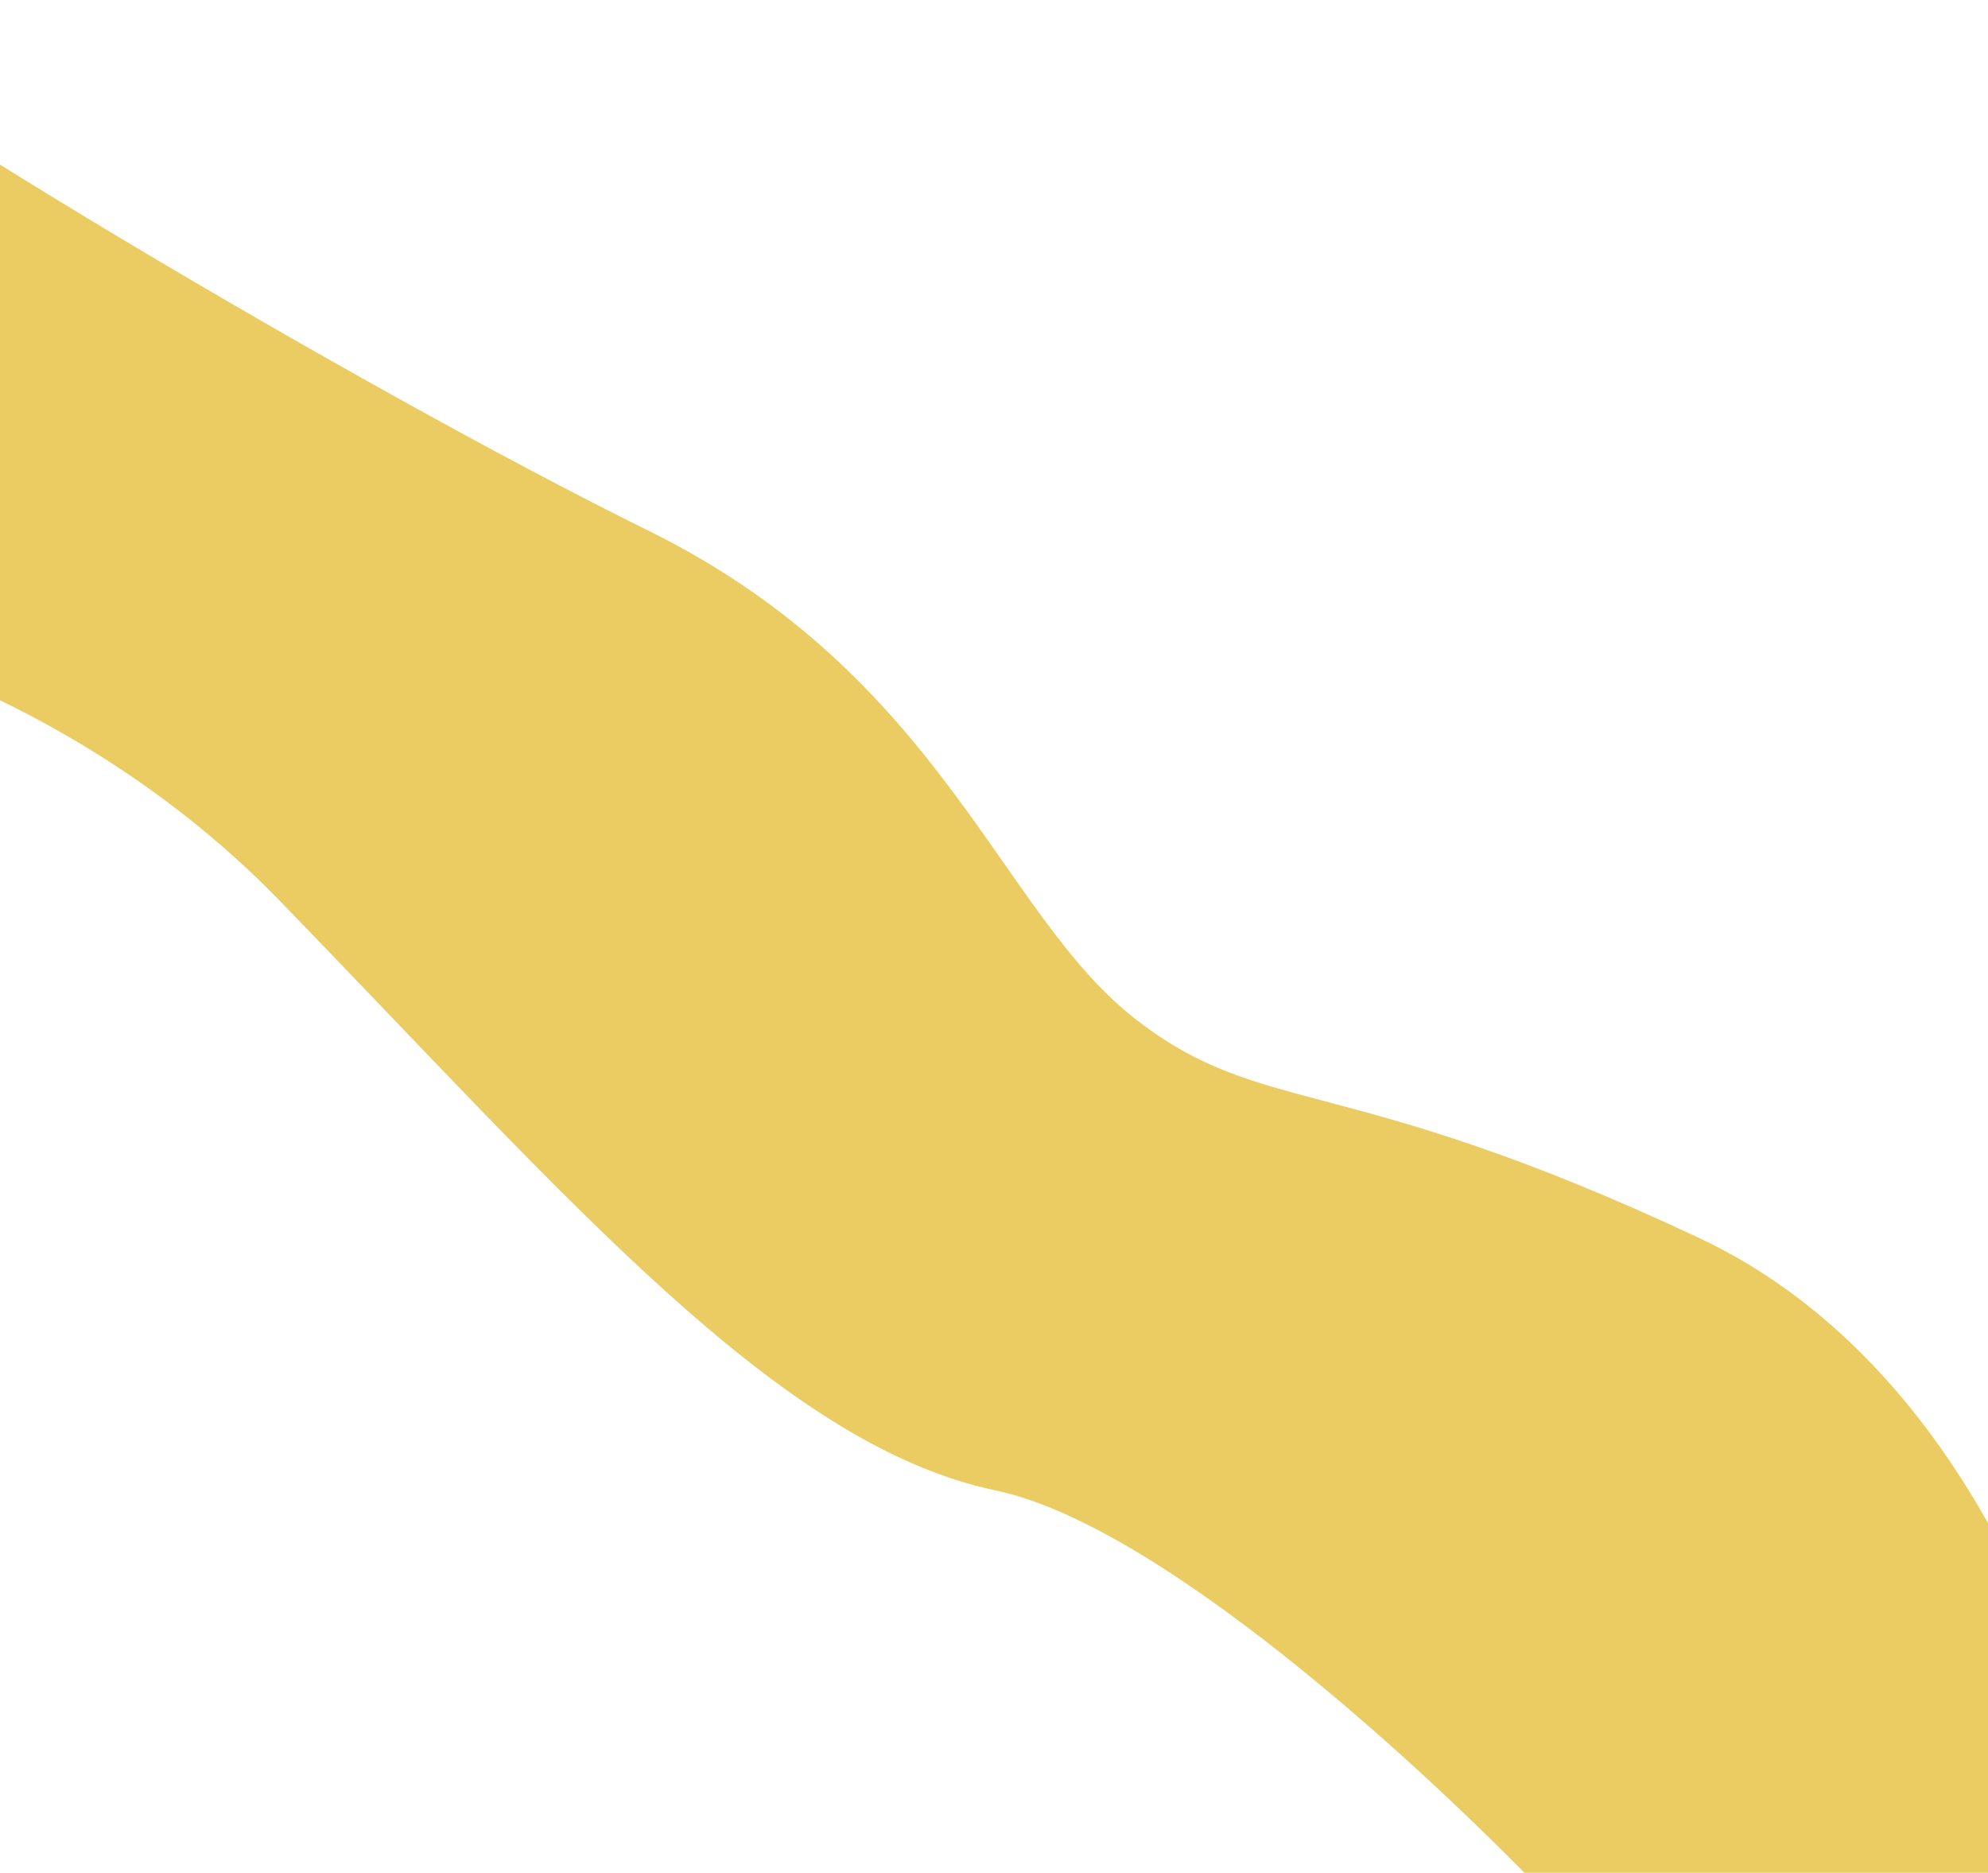 <svg width="430" height="405" viewBox="0 0 430 405" fill="none" xmlns="http://www.w3.org/2000/svg">
<path d="M60.471 194.772C10.306 143.094 -59.315 127.358 -96.008 127.909C-81.785 92.726 -62.337 -11.39 -50.018 1.142C-34.619 16.806 76.264 83.215 140.122 114.697C203.981 146.179 216.12 197.563 245.696 220.465C273.439 241.949 290.381 231.486 367.526 267.733C429.243 296.731 452.613 374.313 456.584 409.48L411.654 411.993L340.266 415.988C314.332 388.059 253.039 330.226 215.338 322.32C168.212 312.437 123.178 259.37 60.471 194.772Z" fill="#EBCC63"/>
</svg>
